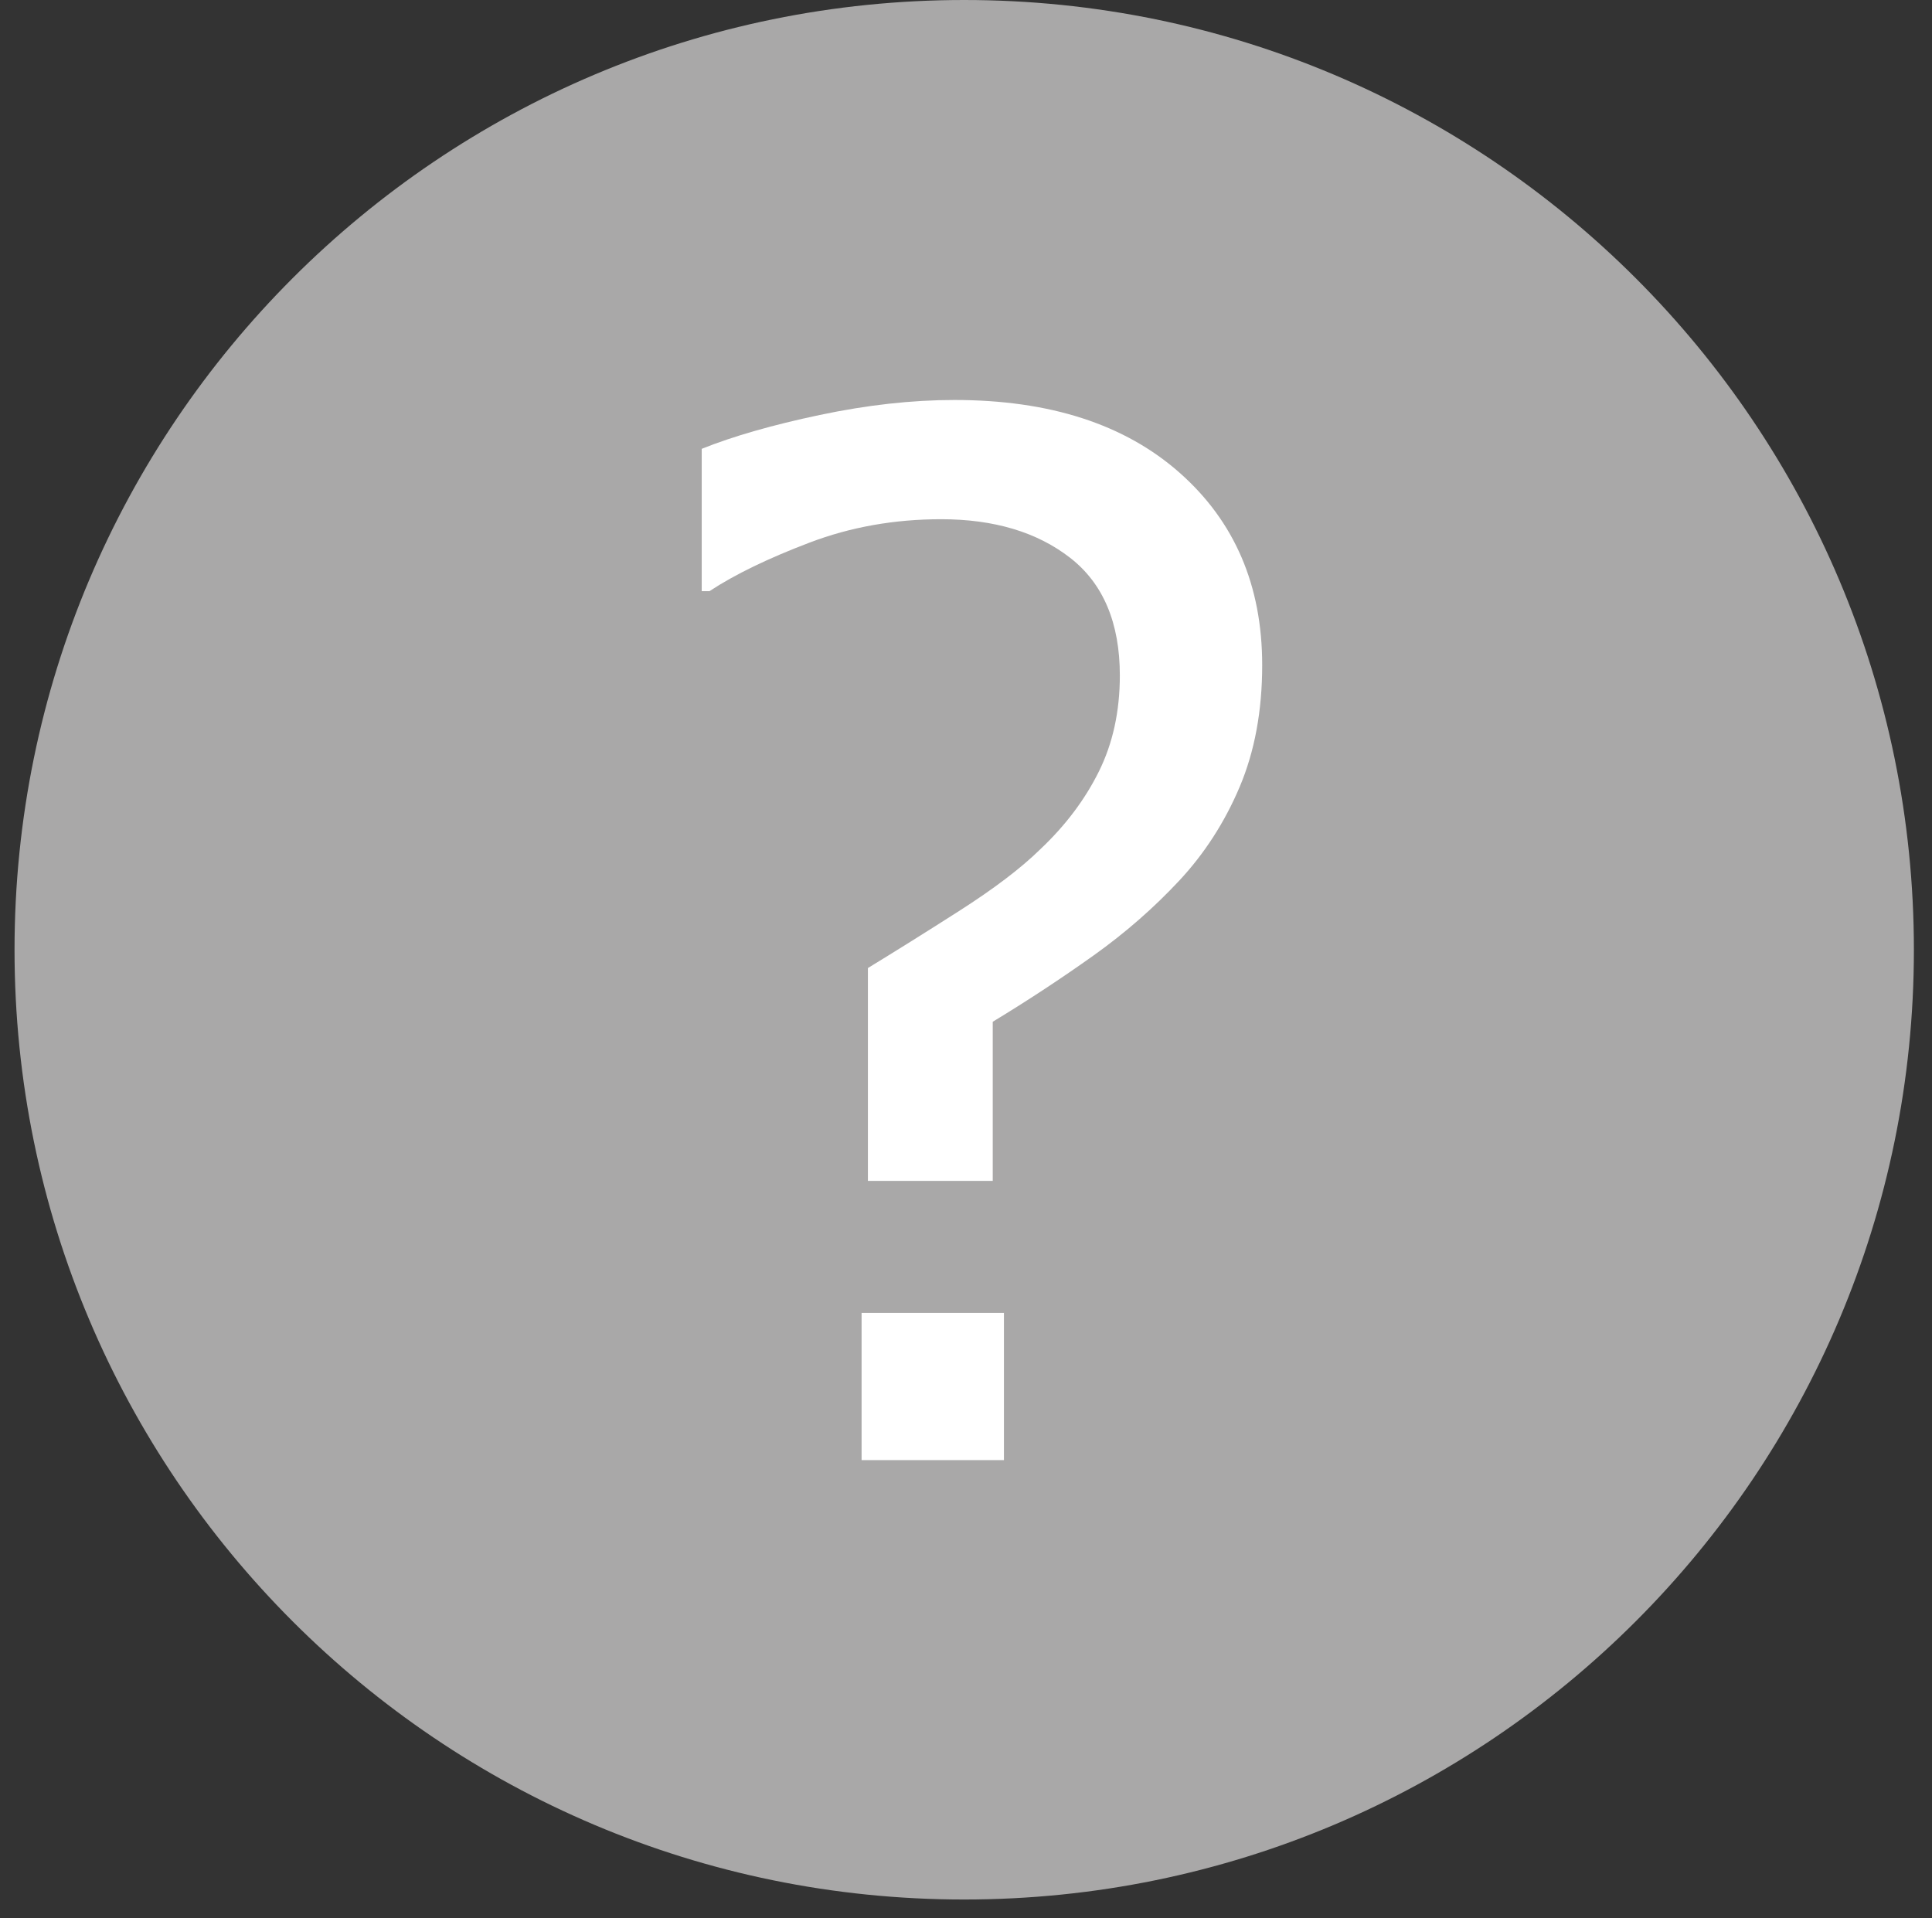 <?xml version="1.0" encoding="iso-8859-1"?>
<!-- Generator: Adobe Illustrator 16.0.0, SVG Export Plug-In . SVG Version: 6.00 Build 0)  -->
<!DOCTYPE svg PUBLIC "-//W3C//DTD SVG 1.1//EN" "http://www.w3.org/Graphics/SVG/1.1/DTD/svg11.dtd">
<svg version="1.1" id="Vrstva_1" xmlns="http://www.w3.org/2000/svg" xmlns:xlink="http://www.w3.org/1999/xlink" x="0px" y="0px"
	 width="16.219px" height="16.104px" viewBox="0 0 16.219 16.104" style="enable-background:new 0 0 16.219 16.104;"
	 xml:space="preserve">
<rect x="0" y="0" width="16.219" height="16.104" fill="#333333" stroke="none"/>
<path style="fill:#A9A8A8;" d="M8.094,15.947c4.404,0,7.973-3.57,7.973-7.973C16.067,3.57,12.498,0,8.094,0S0.122,3.57,0.122,7.974
	C0.122,12.377,3.69,15.947,8.094,15.947"/>
<g>
	<path style="fill:#FFFFFF;" d="M10.596,5.584c0,0.383-0.063,0.724-0.189,1.022s-0.297,0.562-0.508,0.788S9.449,7.83,9.181,8.021
		c-0.268,0.191-0.55,0.377-0.847,0.557v1.336H7.286V8.127C7.504,7.994,7.759,7.835,8.05,7.649s0.519-0.358,0.683-0.519
		c0.211-0.199,0.375-0.417,0.492-0.653s0.176-0.505,0.176-0.806c0-0.441-0.139-0.771-0.416-0.987S8.346,4.359,7.901,4.359
		c-0.391,0-0.759,0.065-1.104,0.196S6.17,4.822,5.956,4.963H5.891V3.768c0.262-0.105,0.592-0.2,0.99-0.284s0.775-0.126,1.131-0.126
		c0.801,0,1.431,0.204,1.892,0.612S10.596,4.916,10.596,5.584z M8.428,12.258H7.233v-1.236h1.195V12.258z"/>
</g>
</svg>
